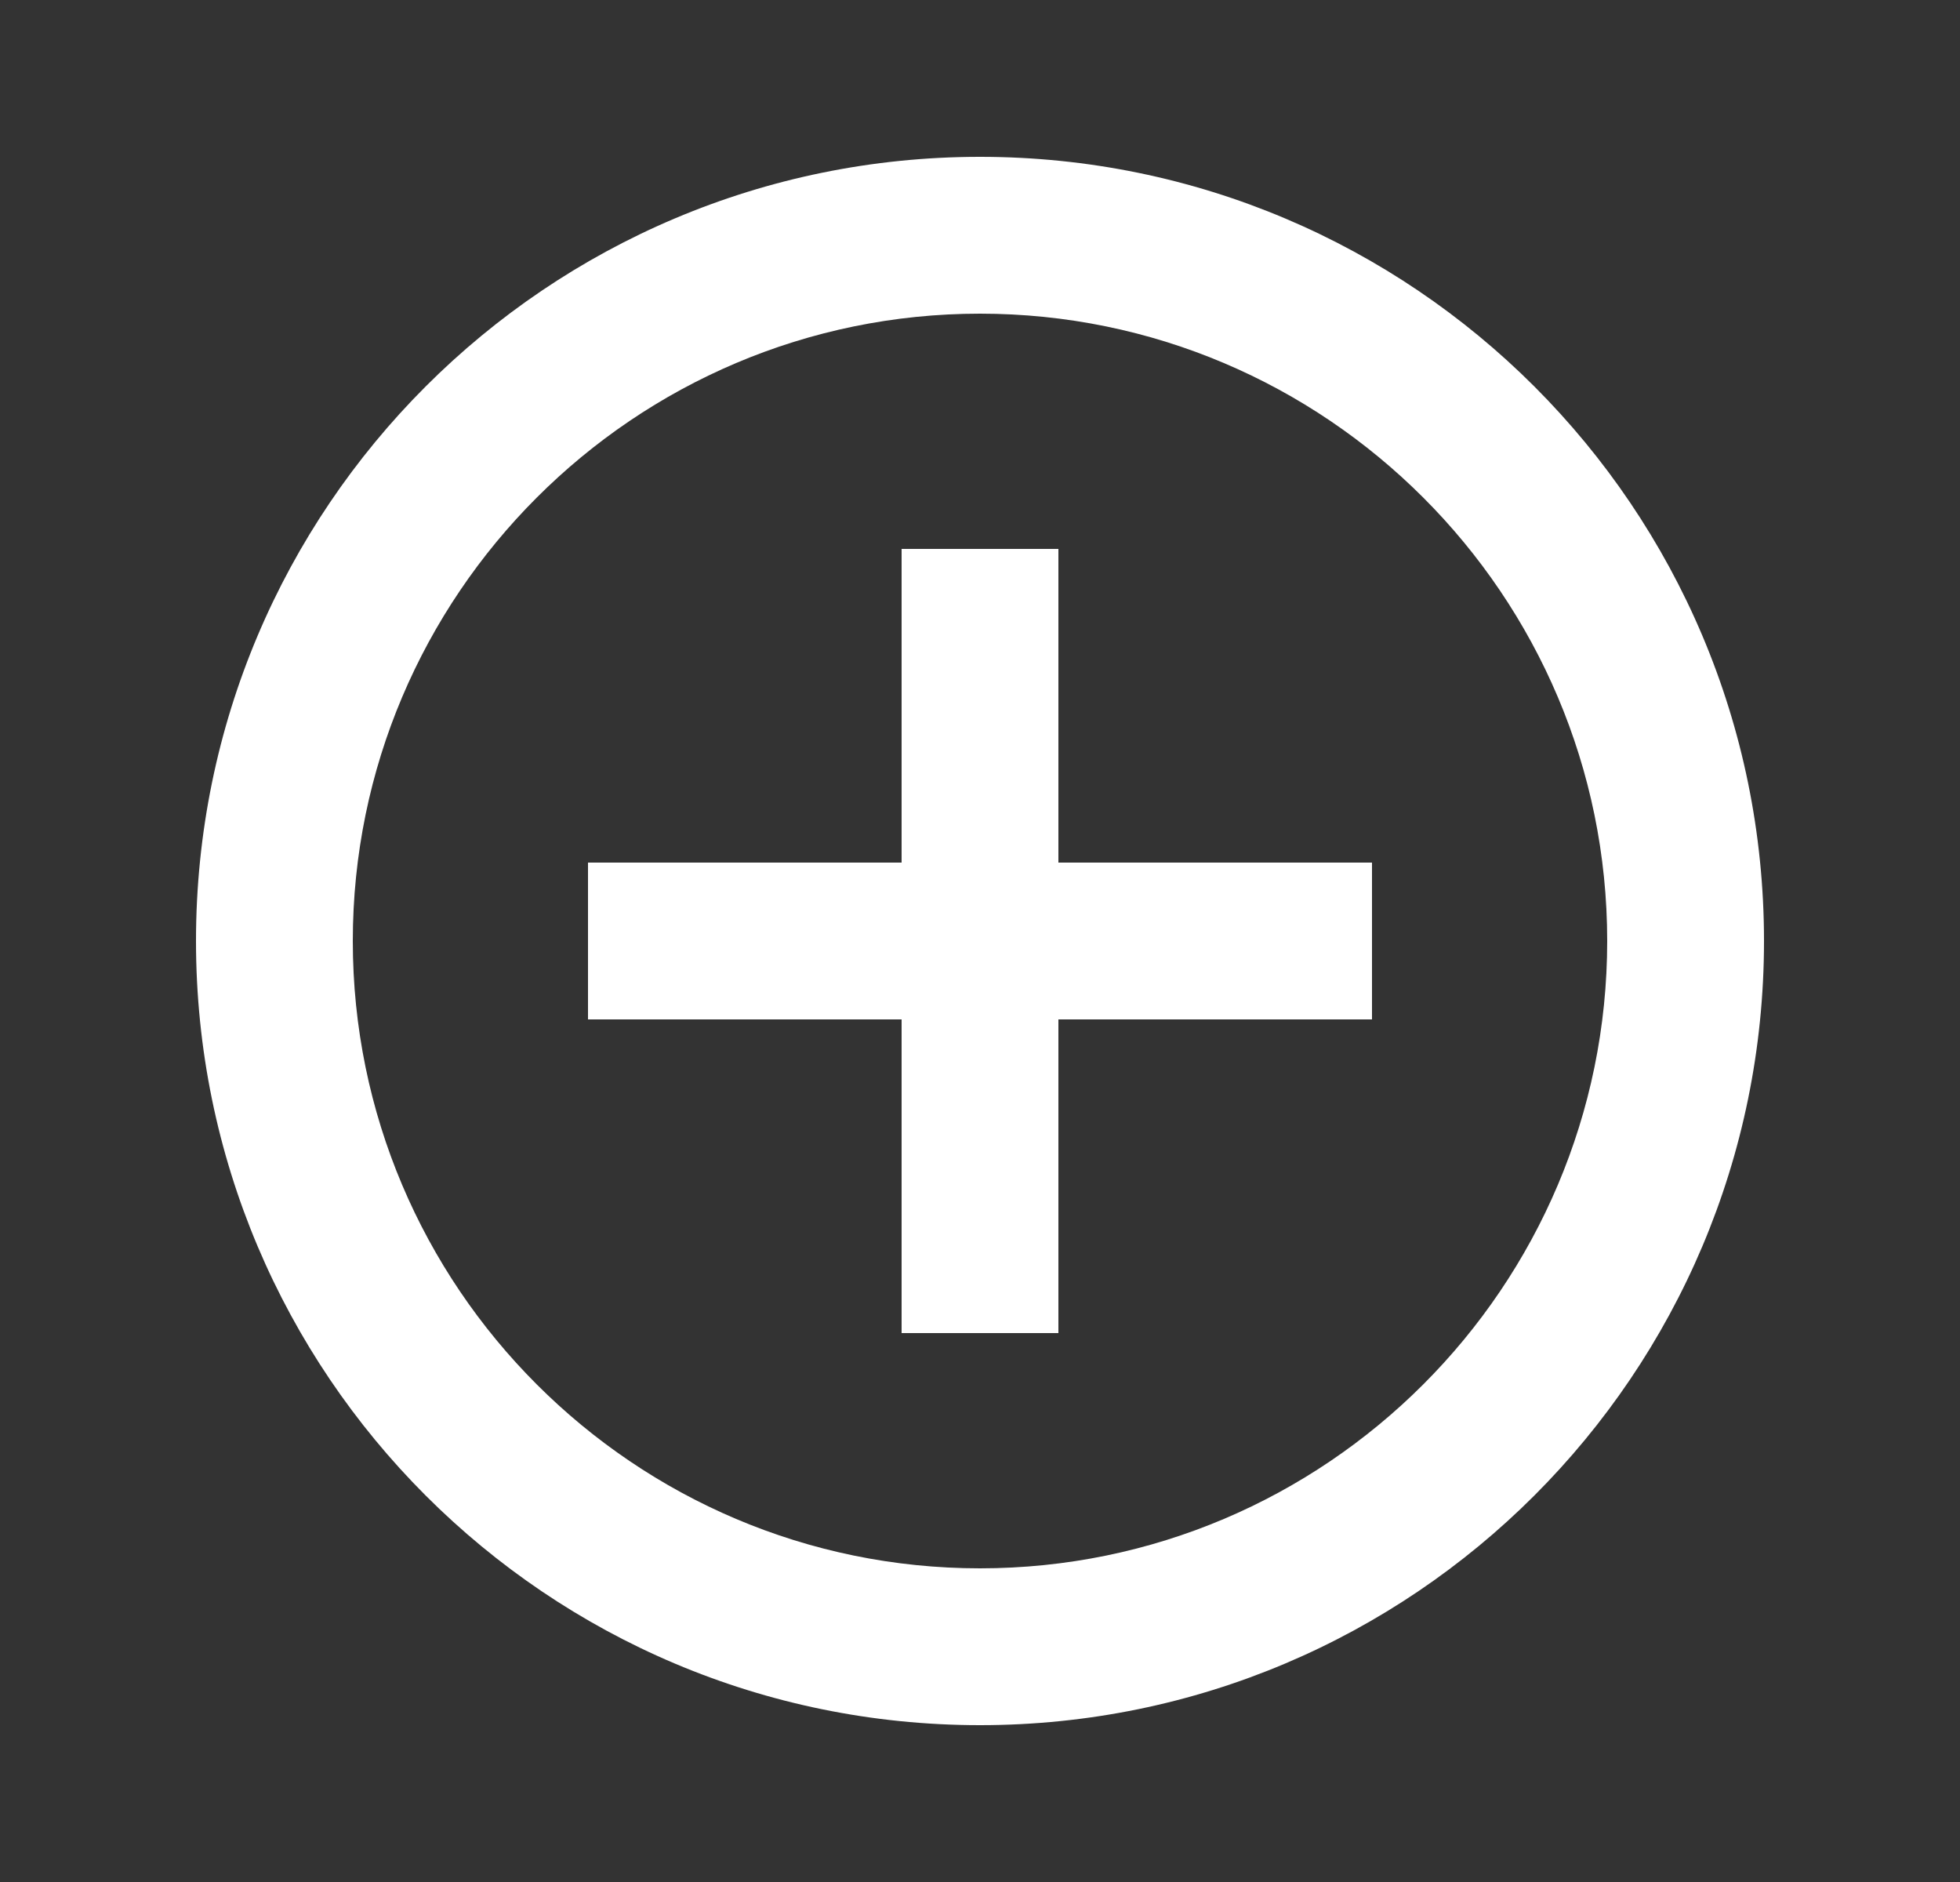 <svg width="25" height="24" viewBox="0 0 25 24" fill="none" xmlns="http://www.w3.org/2000/svg">
<rect x="0" y="0" width="25" height="24" fill="#333333" stroke="none"/>
<path d="M12.5 4C16.911 4 20.5 7.589 20.5 12C20.5 16.411 16.911 20 12.5 20C8.089 20 4.5 16.411 4.5 12C4.5 7.589 8.089 4 12.5 4ZM12.5 2C6.977 2 2.5 6.477 2.5 12C2.5 17.523 6.977 22 12.5 22C18.023 22 22.5 17.523 22.5 12C22.5 6.477 18.023 2 12.5 2ZM17.5 11H13.5V7H11.5V11H7.5V13H11.5V17H13.5V13H17.5V11Z" fill="white"/>
</svg>

